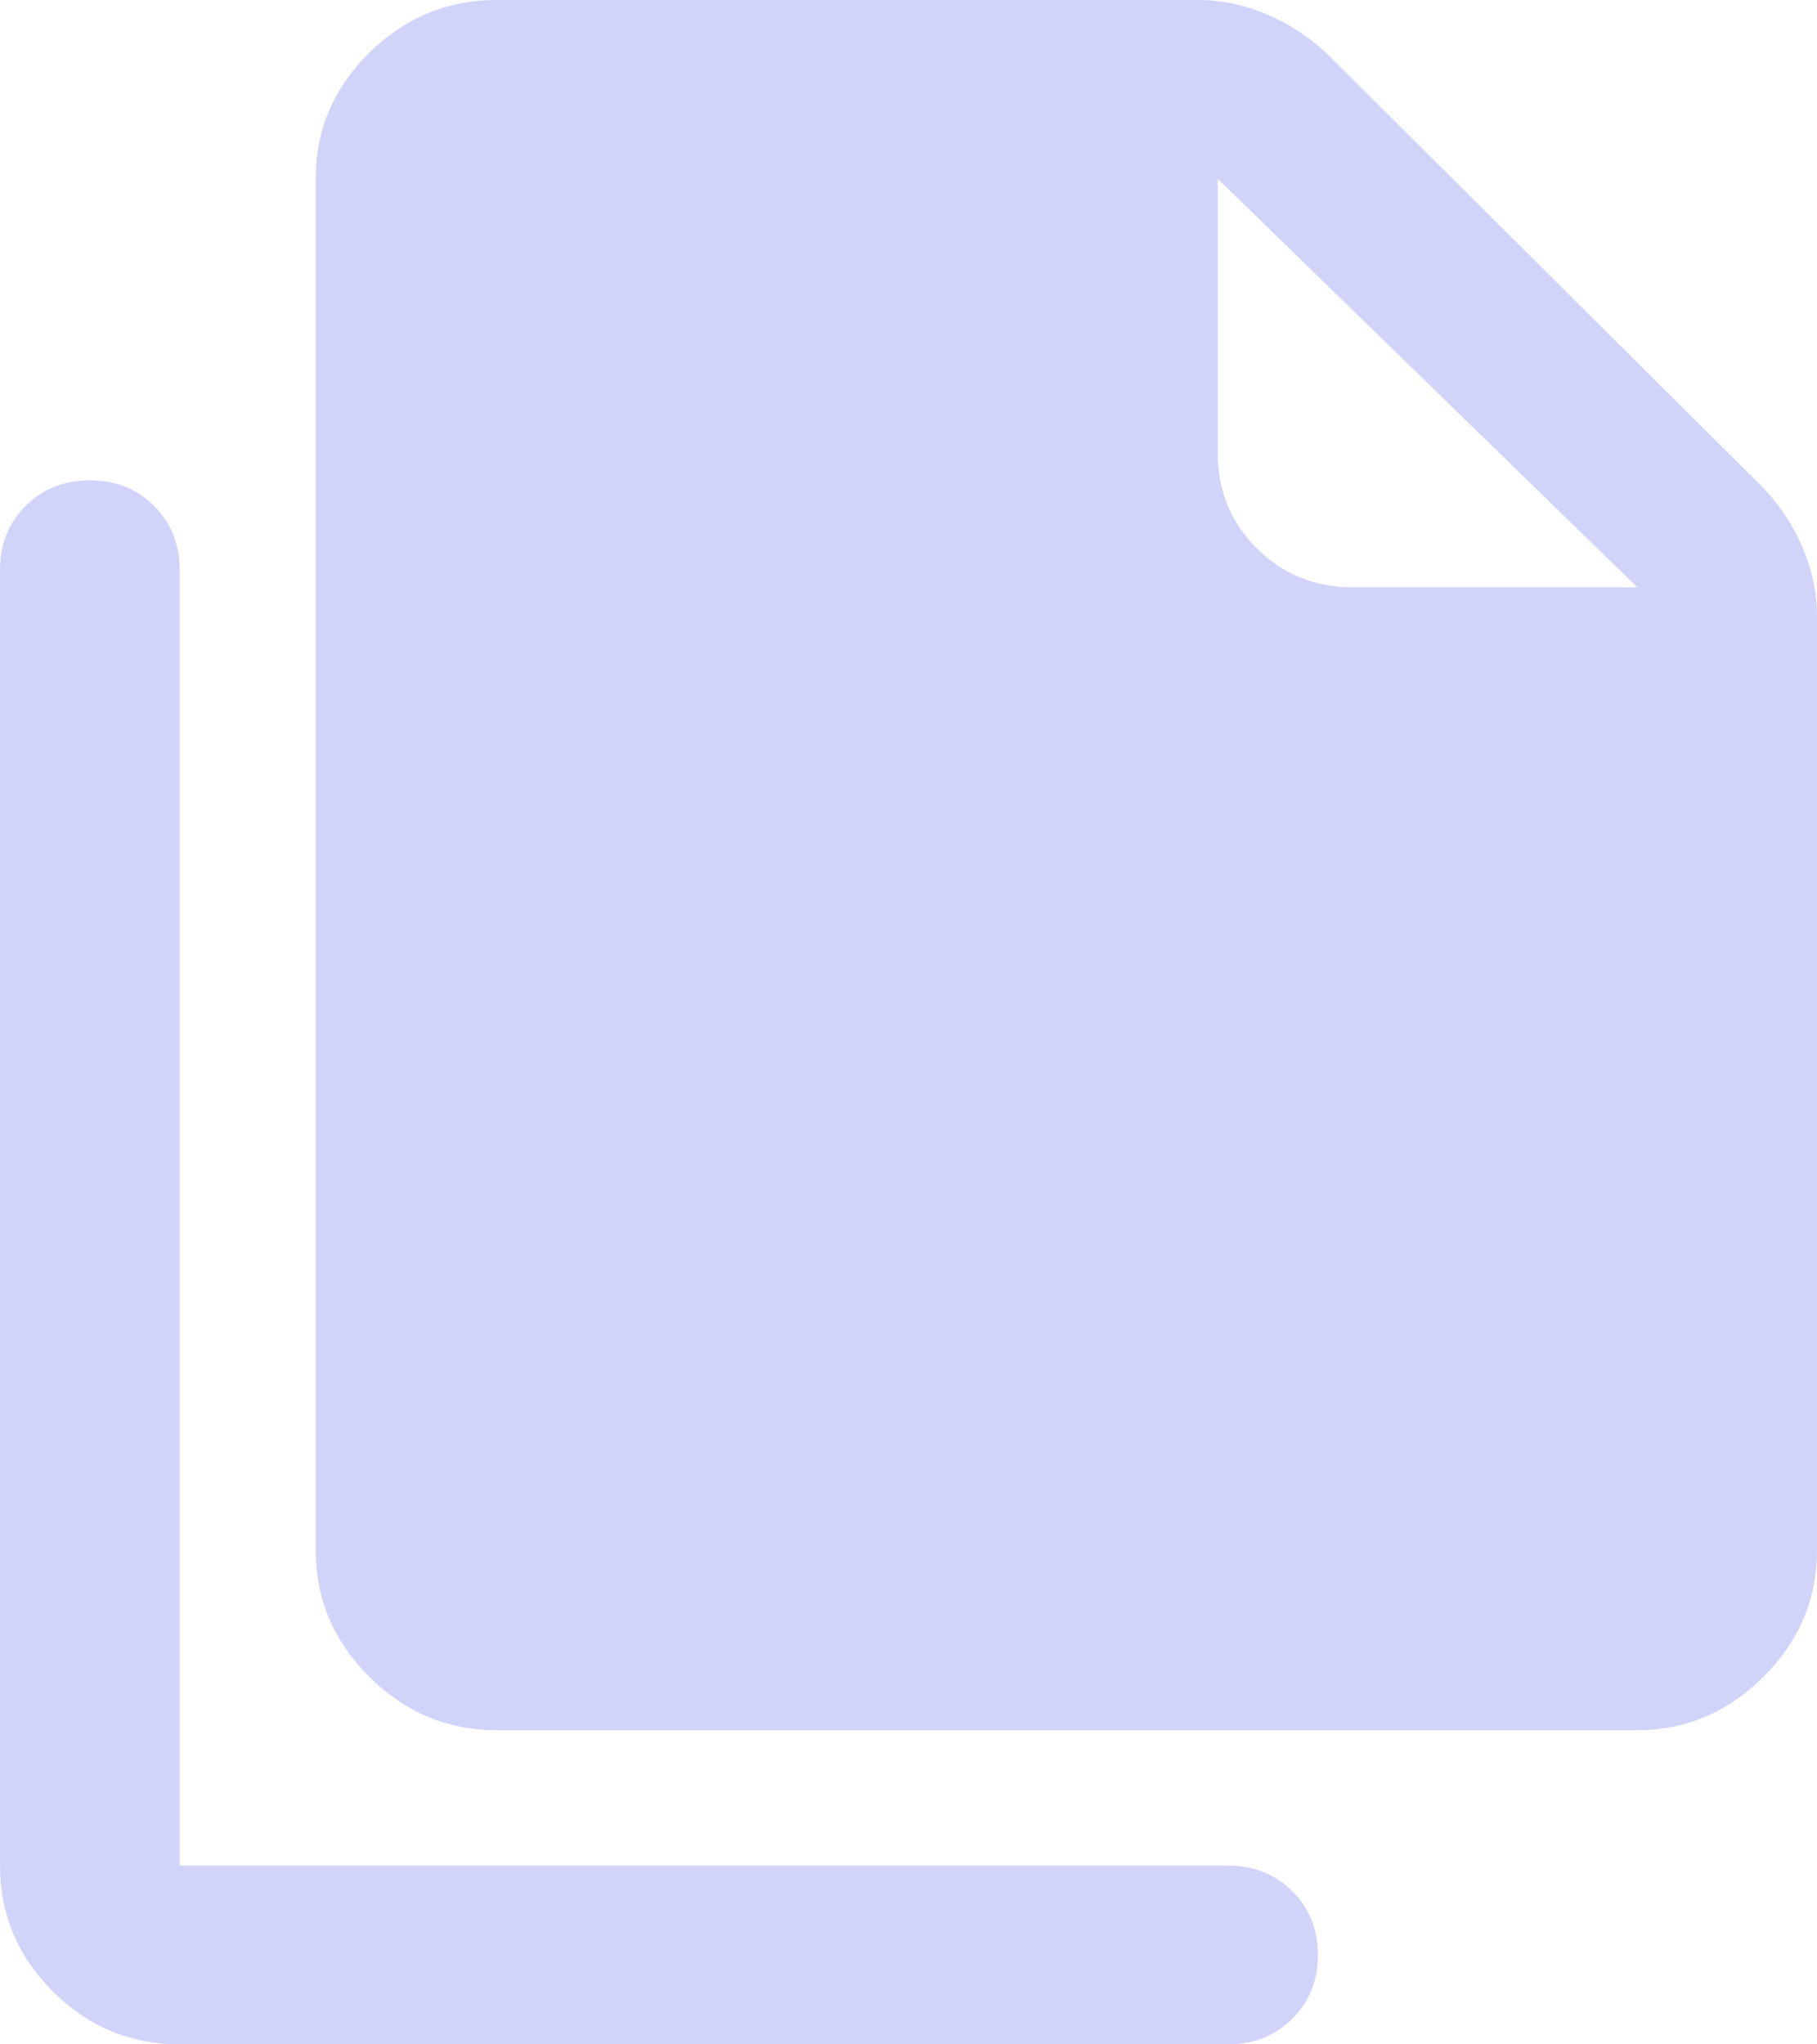 <svg width="16" height="18" viewBox="0 0 16 18" fill="none" xmlns="http://www.w3.org/2000/svg">
<path id="Vector" d="M14.418 15.234H4.373C3.941 15.234 3.567 15.077 3.252 14.764C2.937 14.451 2.78 14.079 2.78 13.649V1.574C2.78 1.144 2.937 0.774 3.252 0.464C3.567 0.155 3.941 0 4.373 0H10.541C10.753 0 10.959 0.042 11.157 0.127C11.355 0.212 11.53 0.327 11.682 0.47L15.528 4.297C15.672 4.447 15.787 4.622 15.872 4.819C15.957 5.016 16 5.22 16 5.432V13.649C16 14.079 15.843 14.451 15.528 14.764C15.213 15.077 14.843 15.234 14.418 15.234ZM14.418 5.171L10.723 1.574V3.985C10.723 4.319 10.838 4.6 11.067 4.828C11.297 5.057 11.579 5.171 11.915 5.171H14.418ZM1.582 18C1.15 18 0.778 17.845 0.467 17.536C0.156 17.226 0 16.856 0 16.426V5.016C0 4.792 0.075 4.604 0.226 4.454C0.377 4.304 0.565 4.229 0.791 4.229C1.017 4.229 1.205 4.304 1.356 4.454C1.506 4.604 1.582 4.792 1.582 5.016V16.426H10.814C11.04 16.426 11.228 16.501 11.379 16.651C11.53 16.801 11.605 16.988 11.605 17.213C11.605 17.438 11.53 17.625 11.379 17.775C11.228 17.925 11.04 18 10.814 18H1.582Z" fill="#D1D3F9"/>
</svg>
